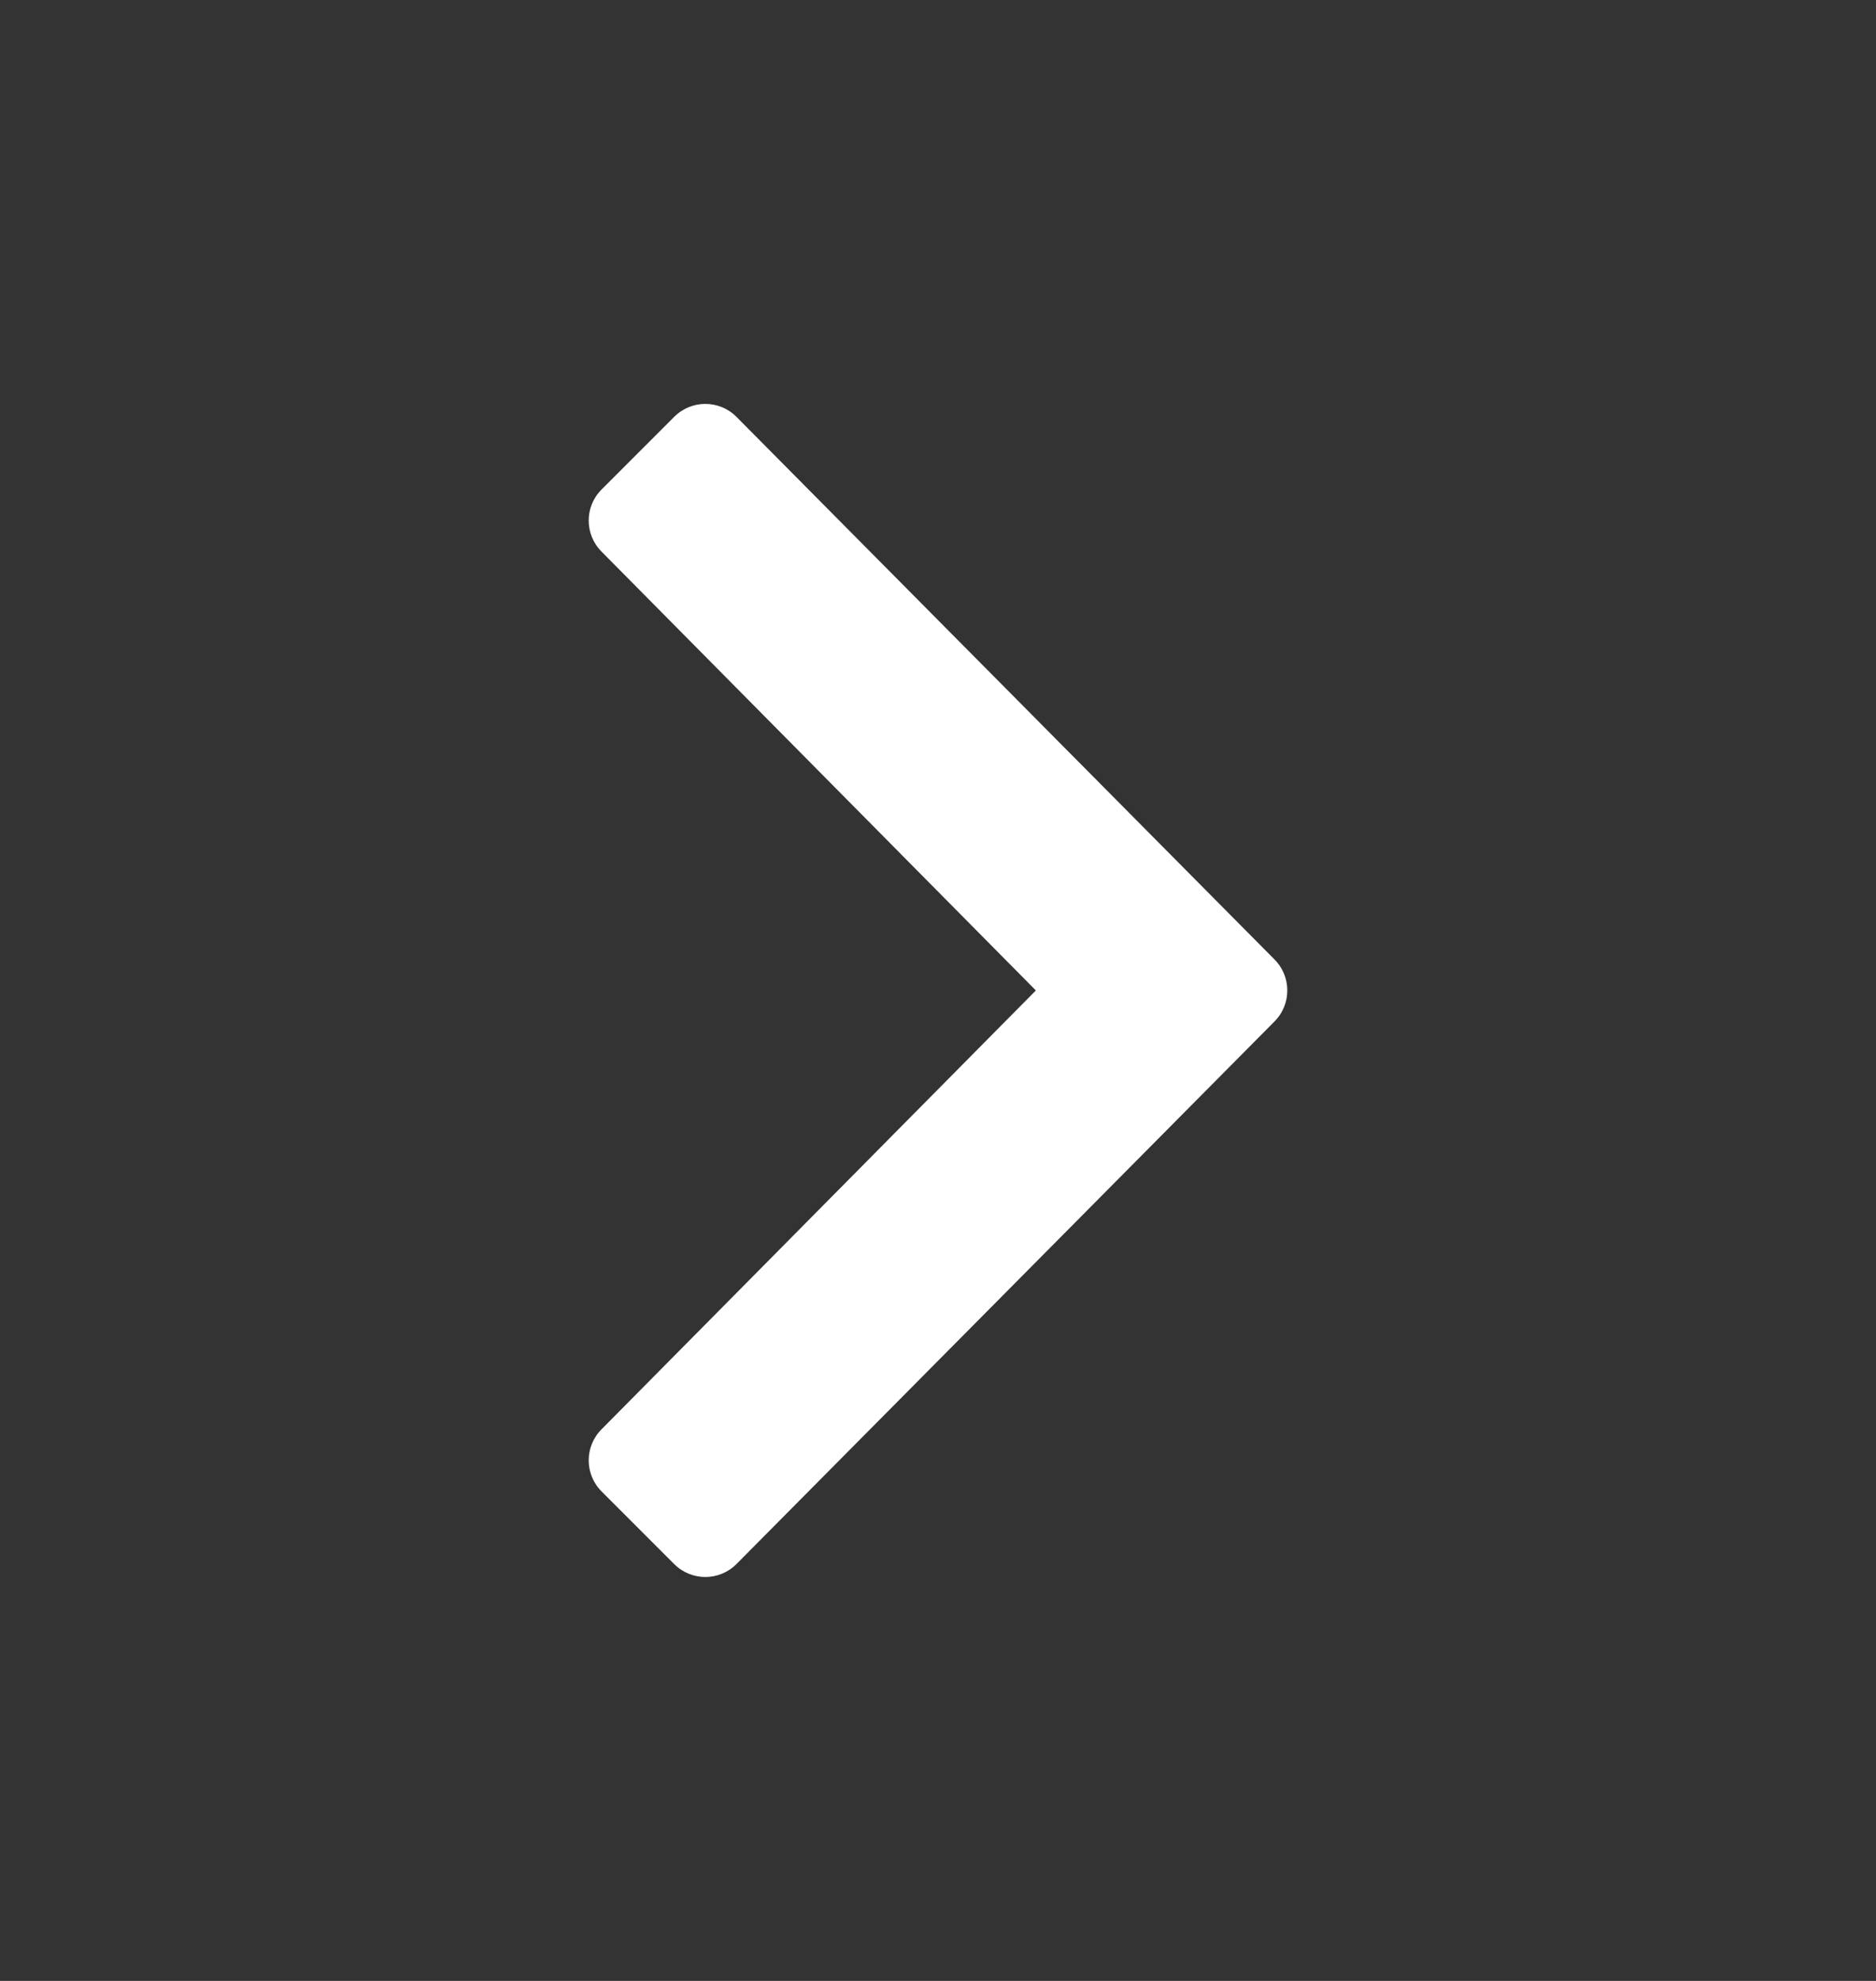 <svg width="18" height="19" viewBox="0 0 18 19" fill="none" xmlns="http://www.w3.org/2000/svg">
<rect x="0" y="0" width="18" height="19" fill="#333333" stroke="none"/>
<path fill-rule="evenodd" clip-rule="evenodd" d="M12.227 9.799L7.066 15.002C6.901 15.167 6.634 15.167 6.469 15.002L5.773 14.306C5.607 14.141 5.607 13.873 5.773 13.708L9.939 9.5L5.773 5.292C5.607 5.127 5.607 4.859 5.773 4.694L6.469 3.998C6.634 3.833 6.901 3.833 7.066 3.998L12.227 9.201C12.393 9.366 12.393 9.634 12.227 9.799Z" fill="white"/>
</svg>
